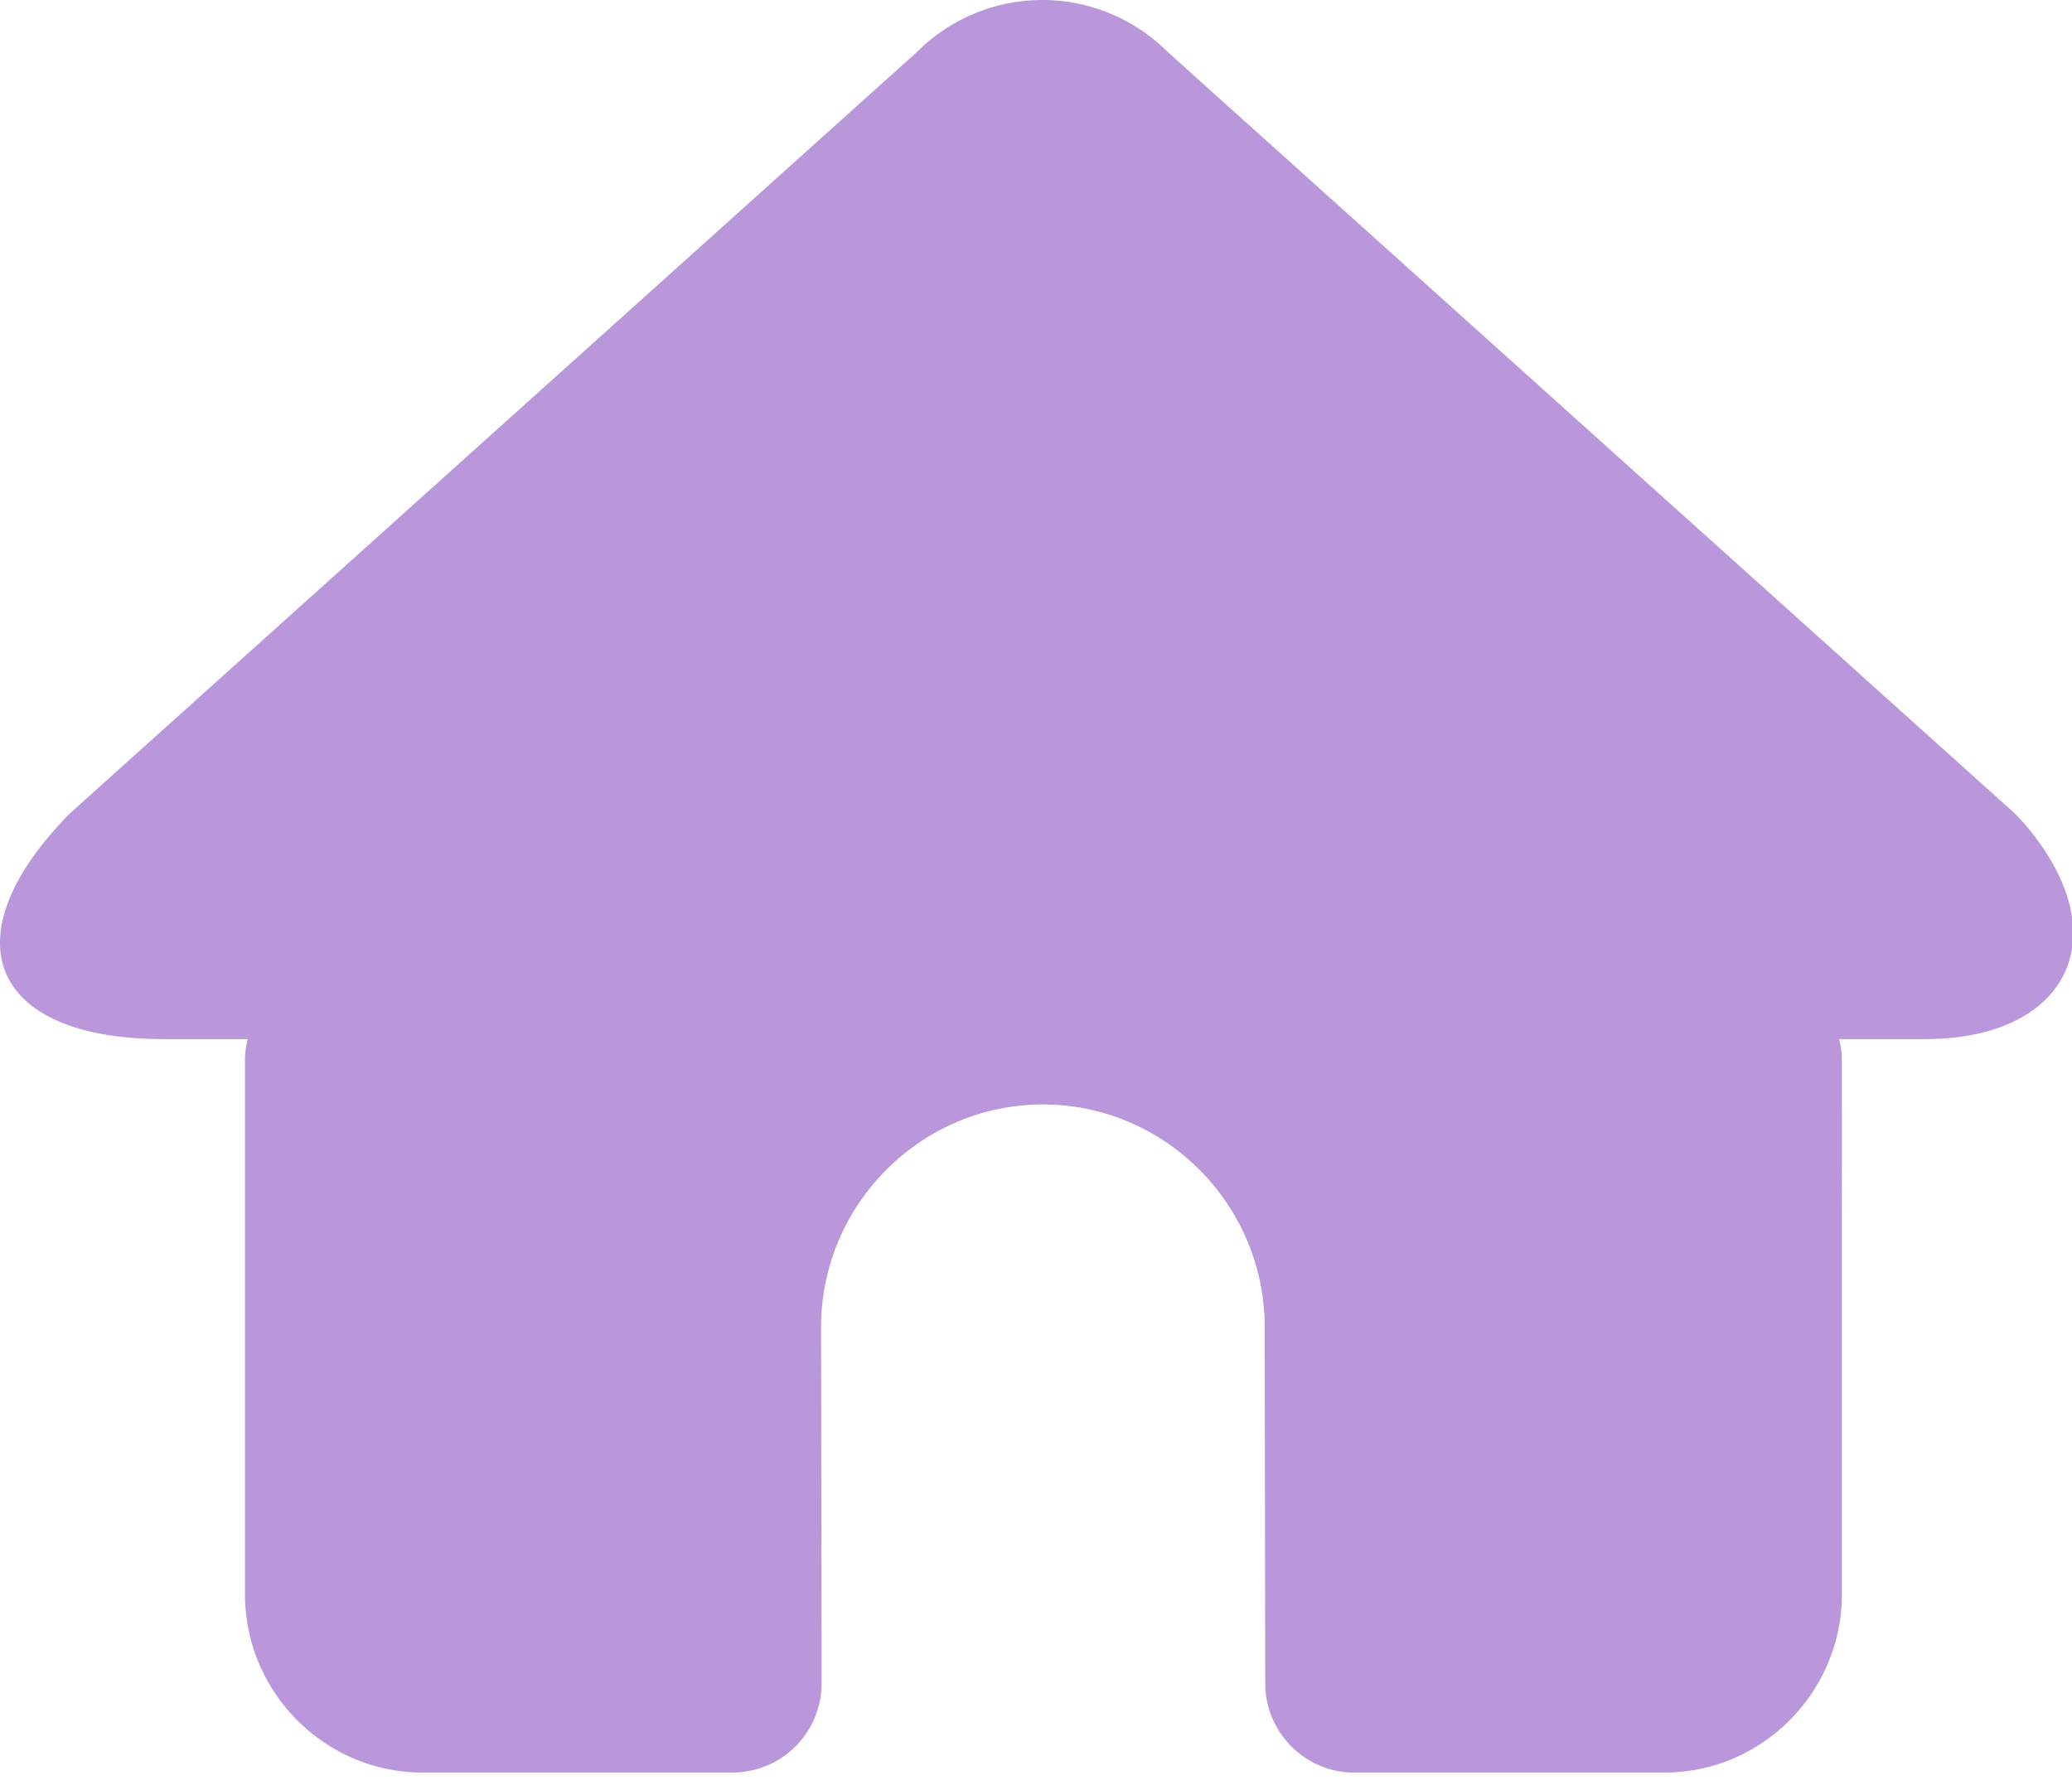 <?xml version="1.0" standalone="no"?><!DOCTYPE svg PUBLIC "-//W3C//DTD SVG 1.1//EN" "http://www.w3.org/Graphics/SVG/1.1/DTD/svg11.dtd"><svg t="1689036297828" class="icon" viewBox="0 0 1185 1024" version="1.1" xmlns="http://www.w3.org/2000/svg" p-id="4811" xmlns:xlink="http://www.w3.org/1999/xlink" width="231.445" height="200"><path d="M1161.867 476.052a131.853 131.853 0 0 0-9.566-10.779L667.787 29.696a101.322 101.322 0 0 0-143.333 0L39.94 465.273c-69.848 71.006-45.676 129.078 53.706 129.078h48.02c-0.943 3.88-1.563 7.815-1.563 11.965v305.556c0 56.104 45.703 101.996 101.592 101.996h177.368a51.065 51.065 0 0 0 50.823-51.038l-0.296-203.722c0-70.063 57.075-127.38 126.841-127.38 69.794 0 126.868 57.317 126.868 127.38l0.296 203.722c0 28.079 22.851 51.038 50.796 51.038h177.475c55.835 0 101.538-45.891 101.538-101.969V606.316c0-4.15-0.647-8.084-1.59-11.965h49.152c79.36 0 110.323-55.916 60.901-118.299" fill="#BA97DB" p-id="4812"></path></svg>